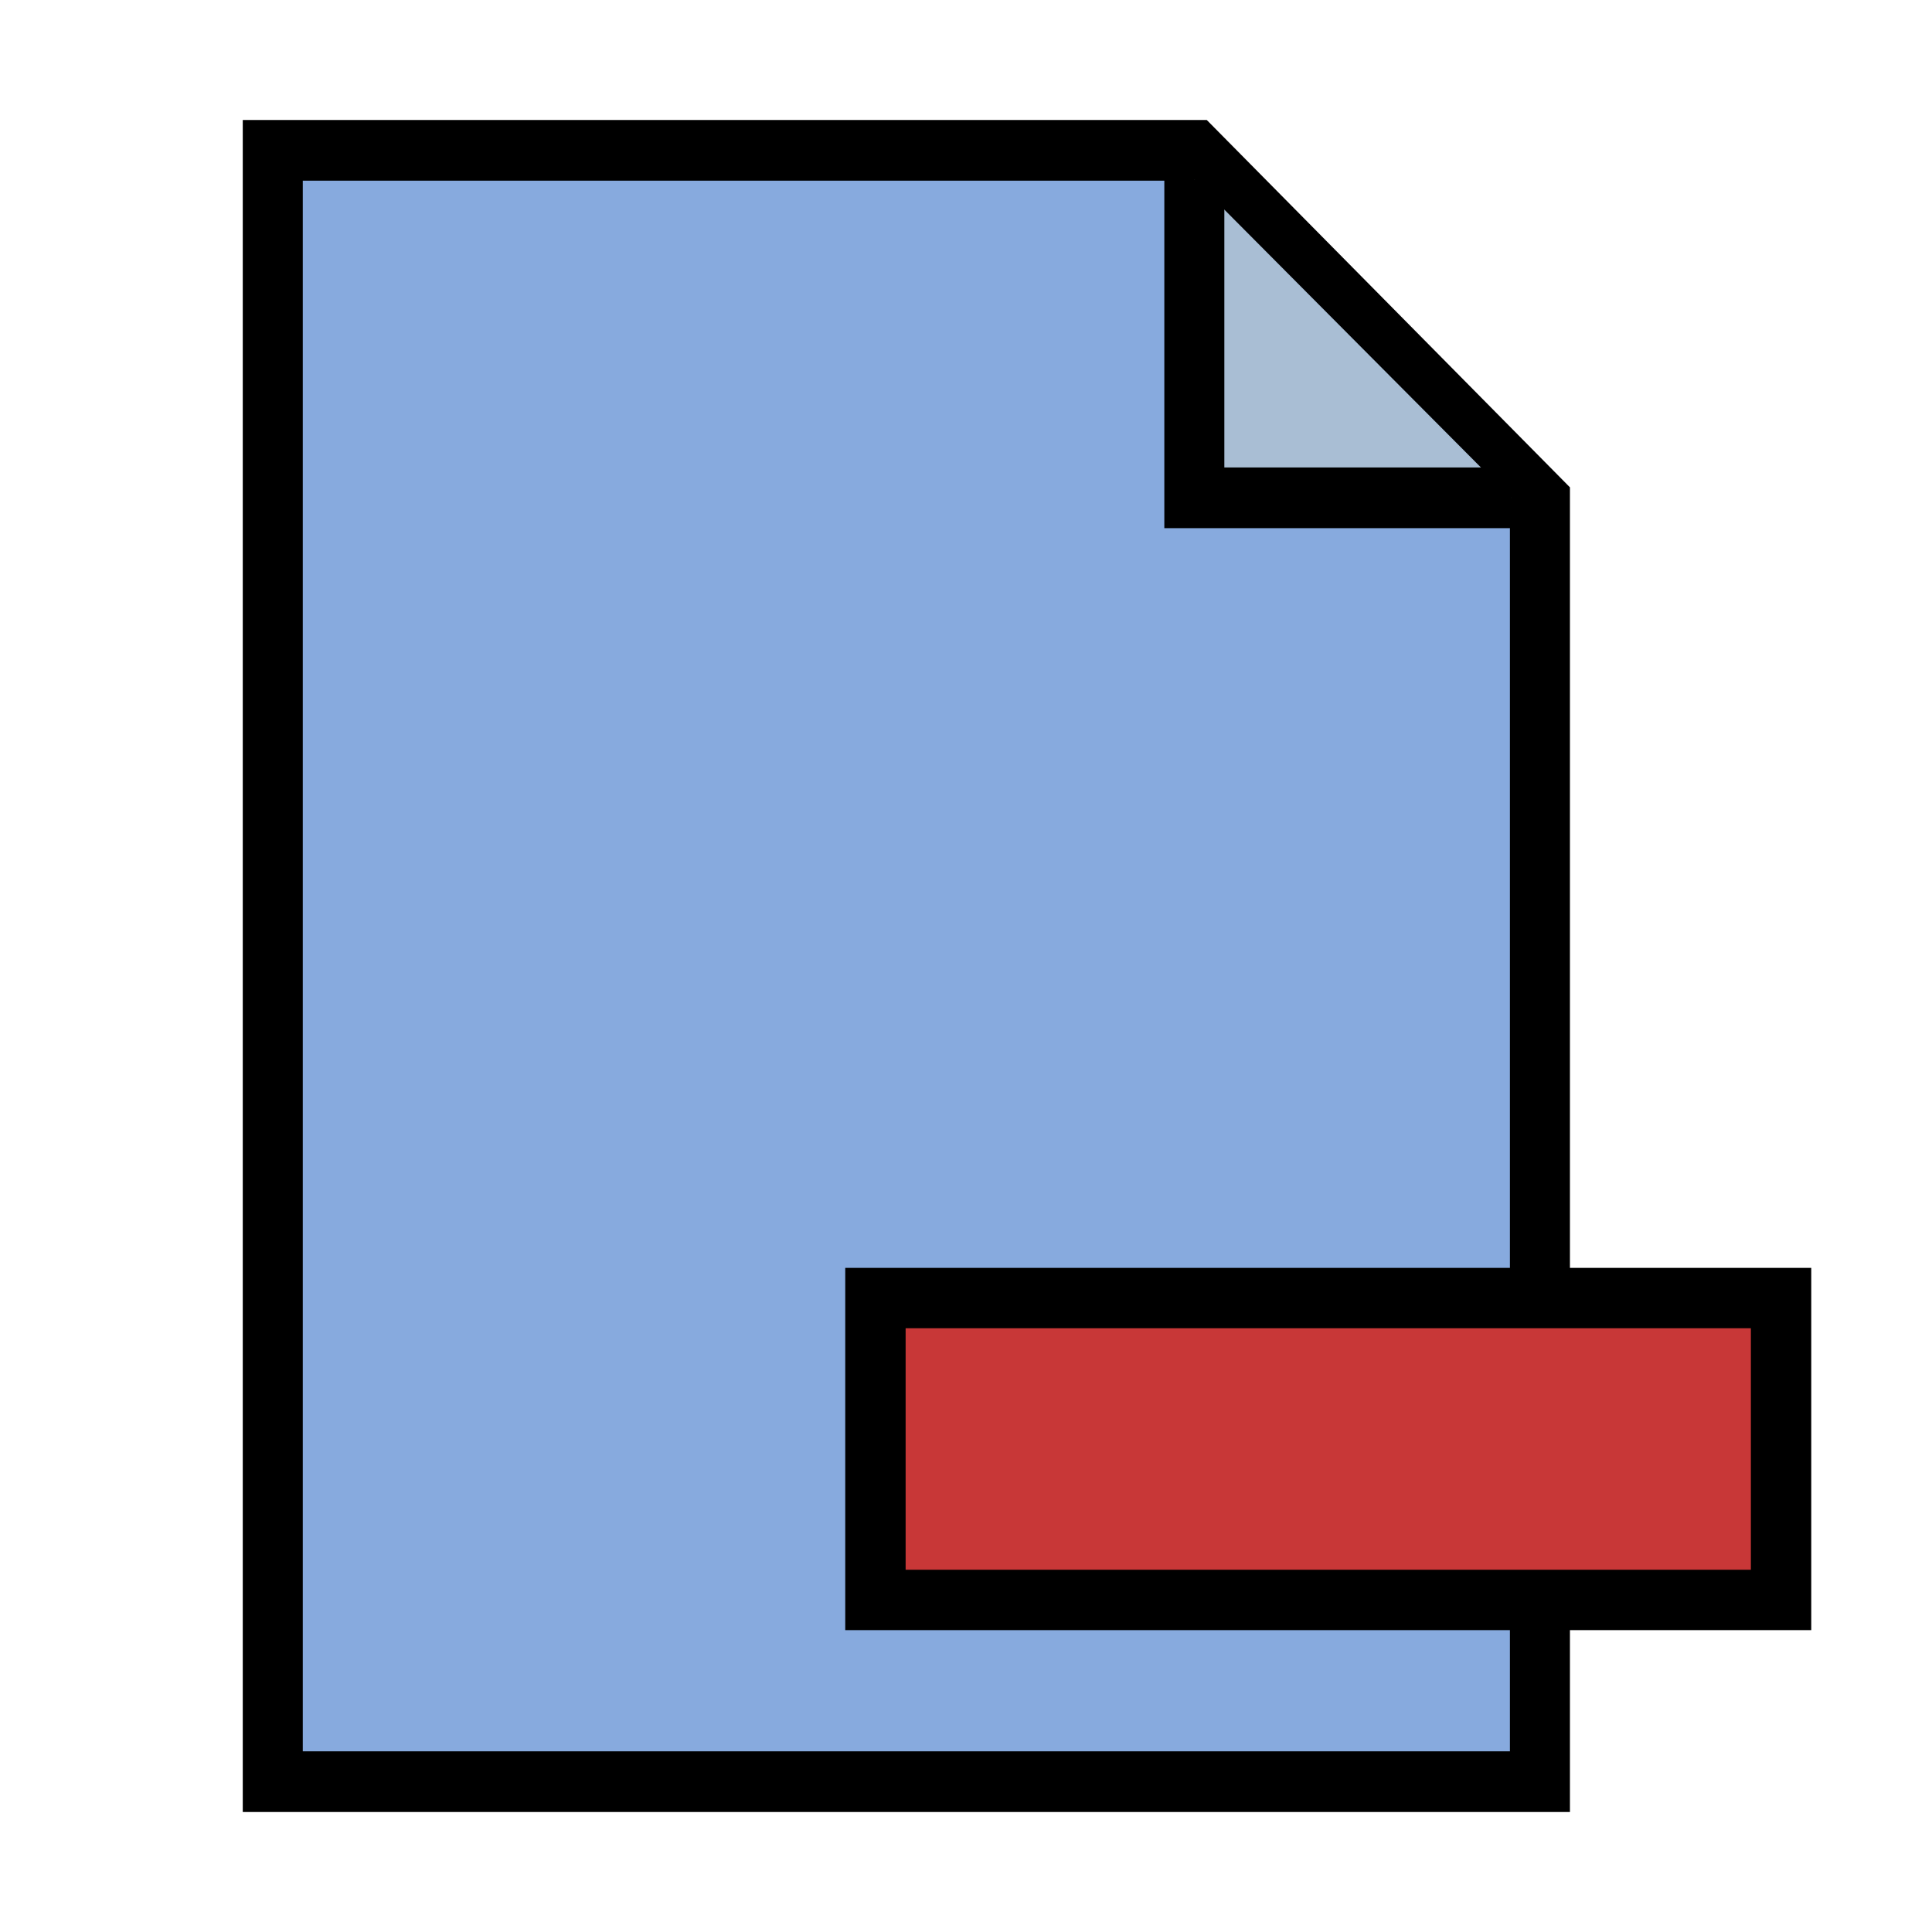 <?xml version="1.0" encoding="UTF-8" standalone="no"?>
<!-- Created with Inkscape (http://www.inkscape.org/) -->

<svg
   xmlns:dc="http://purl.org/dc/elements/1.1/"
   xmlns:cc="http://creativecommons.org/ns#"
   xmlns:rdf="http://www.w3.org/1999/02/22-rdf-syntax-ns#"
   xmlns:svg="http://www.w3.org/2000/svg"
   xmlns="http://www.w3.org/2000/svg"
   xmlns:sodipodi="http://sodipodi.sourceforge.net/DTD/sodipodi-0.dtd"
   xmlns:inkscape="http://www.inkscape.org/namespaces/inkscape"
   width="16px"
   height="16px"
   id="svg2385"
   sodipodi:version="0.32"
   inkscape:version="0.47 r22583"
   sodipodi:docname="note_delete.svg"
   inkscape:output_extension="org.inkscape.output.svg.inkscape"
   version="1.1">
  <defs
     id="defs2387">
    <inkscape:perspective
       sodipodi:type="inkscape:persp3d"
       inkscape:vp_x="0 : 8 : 1"
       inkscape:vp_y="0 : 1000 : 0"
       inkscape:vp_z="16 : 8 : 1"
       inkscape:persp3d-origin="8 : 5.3333333 : 1"
       id="perspective2393" />
    <inkscape:perspective
       id="perspective4325"
       inkscape:persp3d-origin="0.5 : 0.33333333 : 1"
       inkscape:vp_z="1 : 0.5 : 1"
       inkscape:vp_y="0 : 1000 : 0"
       inkscape:vp_x="0 : 0.5 : 1"
       sodipodi:type="inkscape:persp3d" />
  </defs>
  <sodipodi:namedview
     id="base"
     pagecolor="#ffffff"
     bordercolor="#666666"
     borderopacity="1.0"
     inkscape:pageopacity="0.0"
     inkscape:pageshadow="2"
     inkscape:zoom="24.315904"
     inkscape:cx="8.9804772"
     inkscape:cy="7.9826464"
     inkscape:current-layer="layer1"
     showgrid="true"
     inkscape:grid-bbox="true"
     inkscape:document-units="px"
     gridtolerance="3"
     guidetolerance="3"
     inkscape:window-width="1016"
     inkscape:window-height="711"
     inkscape:window-x="0"
     inkscape:window-y="0"
     inkscape:snap-bbox="true"
     inkscape:object-paths="true"
     inkscape:object-nodes="true"
     inkscape:snap-nodes="false"
     inkscape:window-maximized="1">
    <inkscape:grid
       type="xygrid"
       id="grid3169"
       visible="true"
       enabled="true" />
  </sodipodi:namedview>
  <g
     id="layer1"
     inkscape:label="Layer 1"
     inkscape:groupmode="layer">
    <rect
       style="opacity:0;fill:#ffffff;fill-opacity:1;fill-rule:evenodd;stroke:none;stroke-width:1;stroke-miterlimit:4;stroke-dasharray:none;stroke-opacity:1"
       id="rect3254"
       width="16"
       height="16"
       x="0"
       y="0"
       ry="0" />
    <g
       id="g3168"
       transform="matrix(0.954,0,0,0.965,0.351,0.28)">
      <path
         sodipodi:nodetypes="cccccc"
         id="rect2385"
         d="M 2,1 L 10,1 L 13,4 L 13,15 L 2,15 L 2,1 z"
         style="fill:#87aade;fill-opacity:1;fill-rule:nonzero;stroke:#000000;stroke-width:0.521;stroke-miterlimit:4;stroke-dashoffset:0;stroke-opacity:1" />
      <path
         id="path2388"
         d="M 10,1.25 L 10,3.982 L 12.75,3.982"
         style="fill:#a9bed4;fill-opacity:1;fill-rule:evenodd;stroke:#000000;stroke-width:0.521;stroke-linecap:butt;stroke-linejoin:miter;stroke-miterlimit:4;stroke-dasharray:none;stroke-opacity:1" />
    </g>
    <path
       style="fill:#c83737;fill-opacity:1;fill-rule:nonzero;stroke:#000000;stroke-width:0.5;stroke-miterlimit:4;stroke-opacity:1;stroke-dasharray:none;stroke-dashoffset:0"
       d="m 9.75,10.75 -2.5,0 0,2.5 2.5,0 2.5,0 2.5,0 0,-2.5 -2.5,0 -2.5,0 z"
       id="path3201-4"
       sodipodi:nodetypes="ccccccccc" />
  </g>
</svg>
